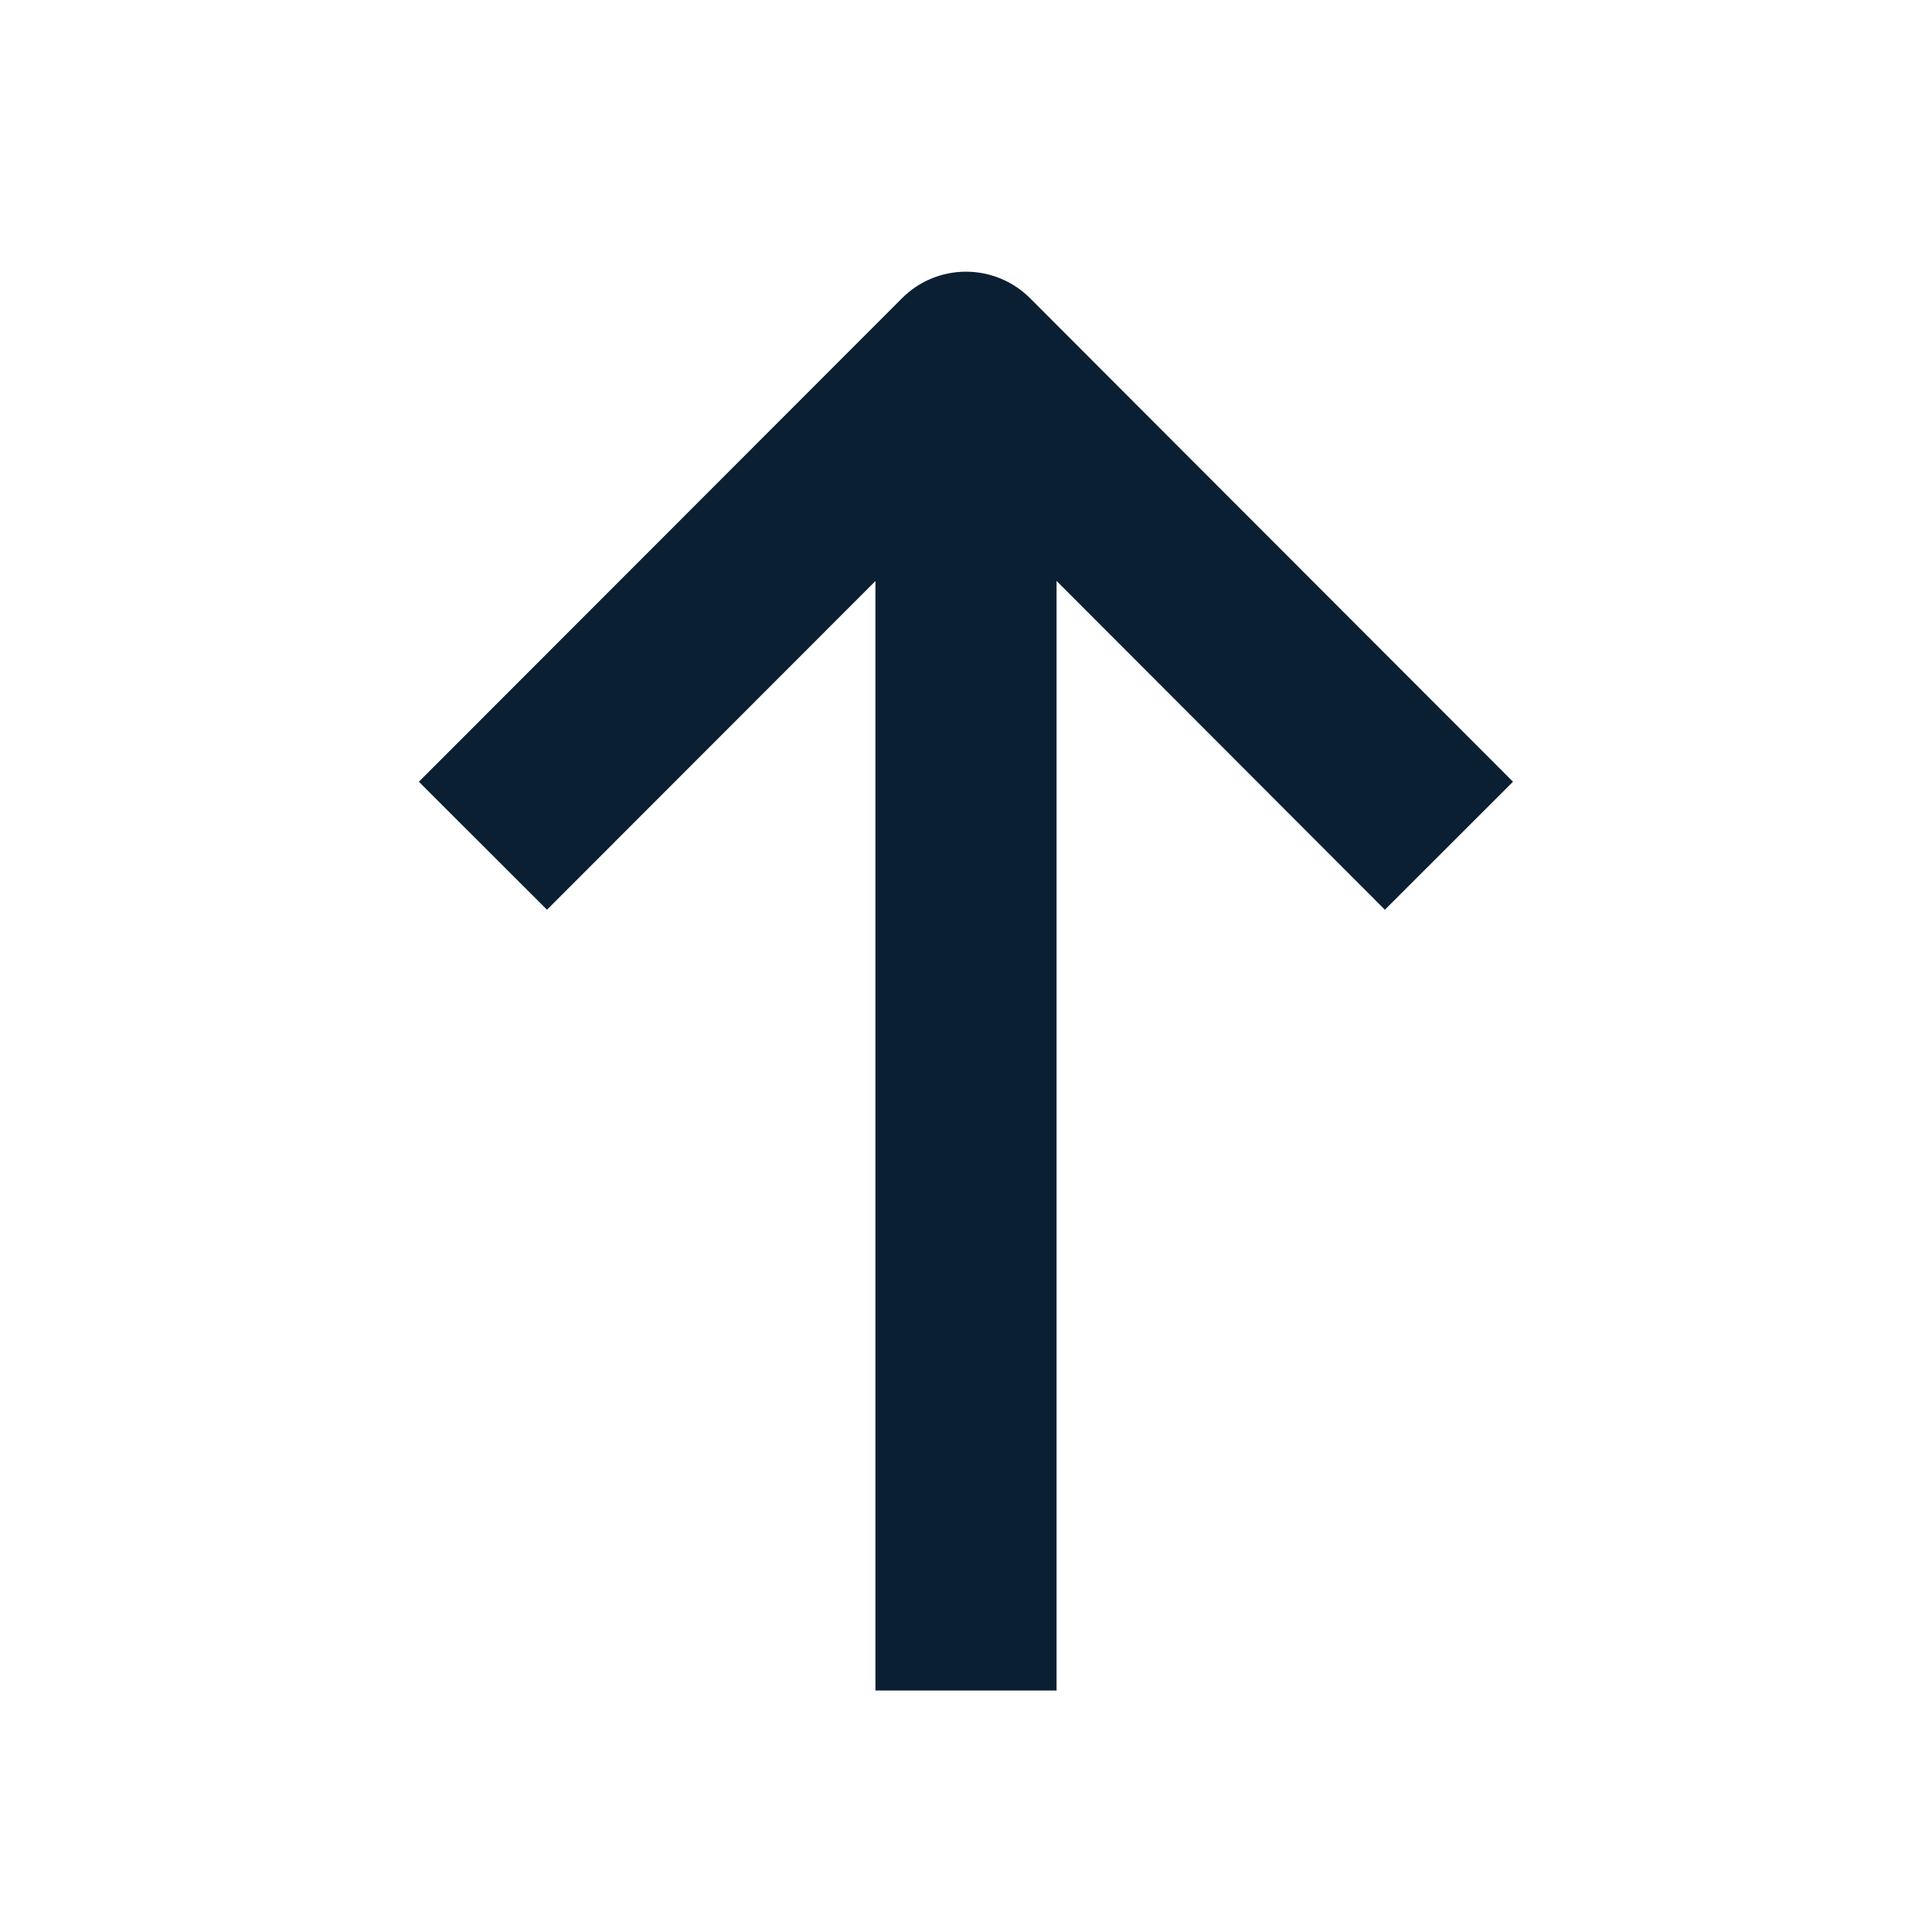 <svg width="16" height="16" viewBox="0 0 16 16" fill="none" xmlns="http://www.w3.org/2000/svg">
    <path fill-rule="evenodd" clip-rule="evenodd" d="M7.25 4.812L7.25 14L8.75 14L8.75 4.811L11.469 7.534L12.53 6.474L8.531 2.47C8.39 2.329 8.199 2.25 8 2.25C7.801 2.25 7.61 2.329 7.47 2.47L3.469 6.474L4.53 7.534L7.25 4.812Z" fill="#0B1F33"/>
</svg>
